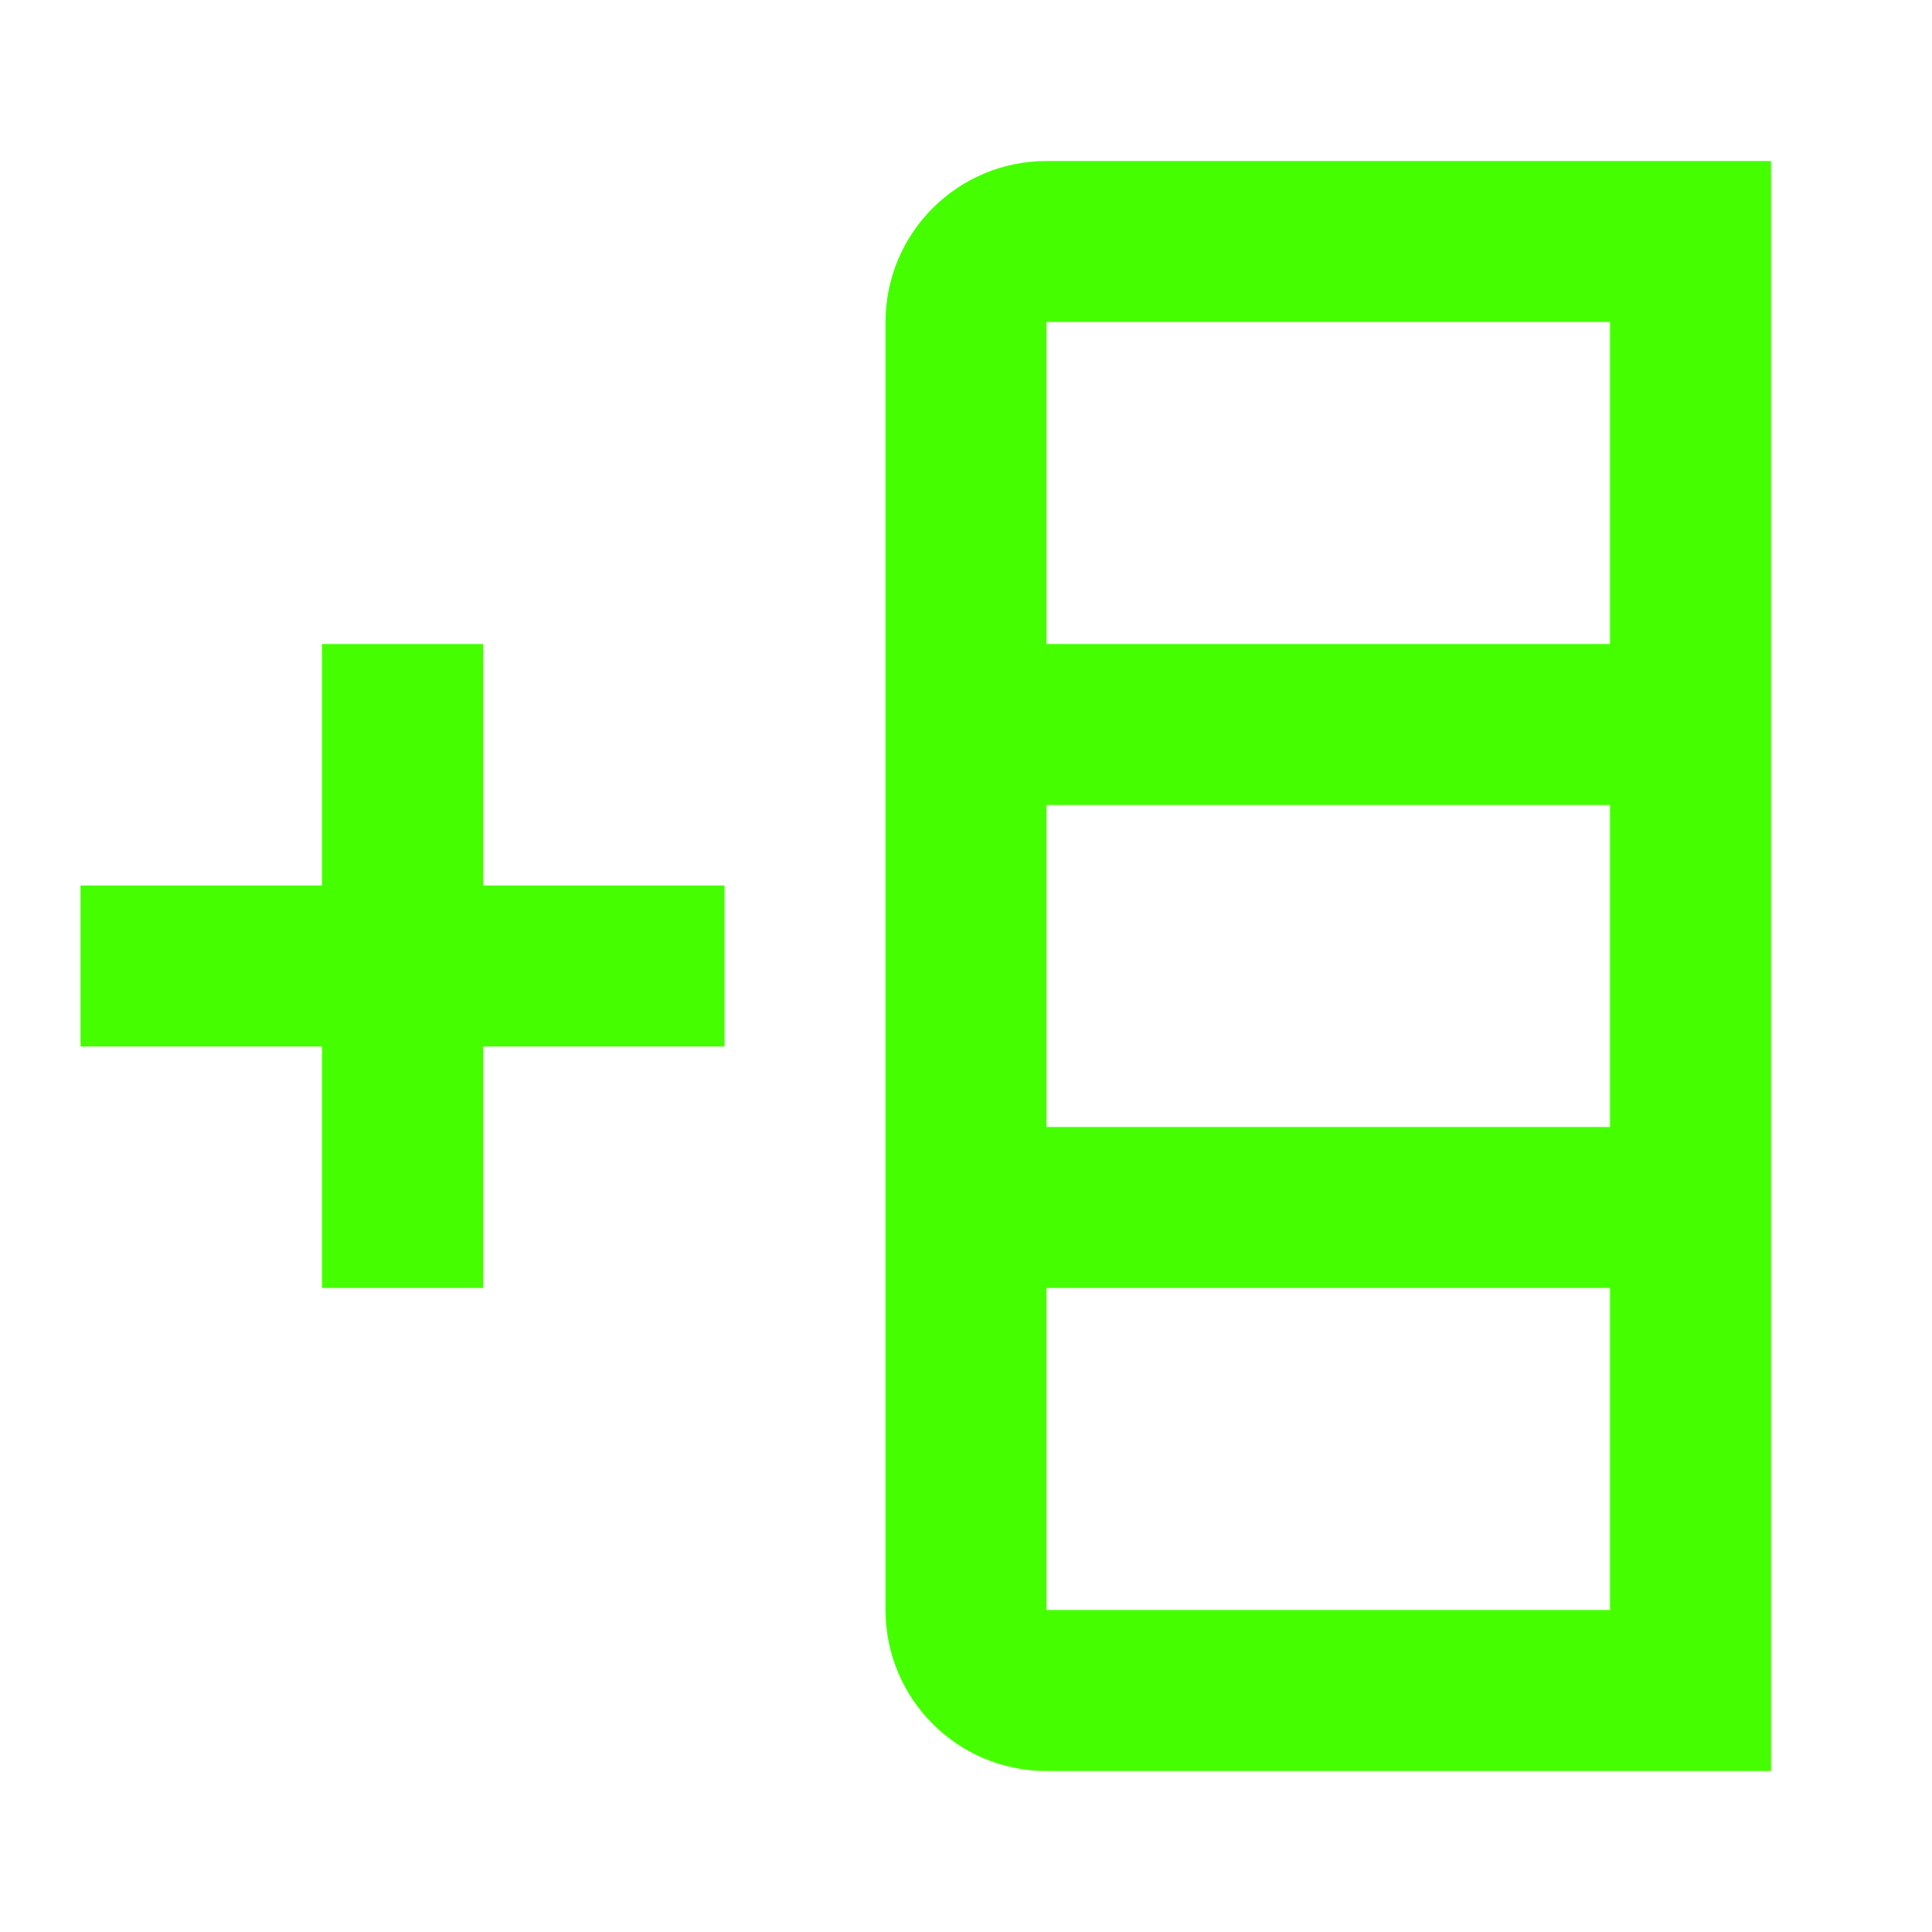 <?xml version="1.0" encoding="UTF-8"?>
<svg width="24px" height="24px" viewBox="0 0 24 24" version="1.1" xmlns="http://www.w3.org/2000/svg" xmlns:xlink="http://www.w3.org/1999/xlink">
    <title>Icons/24/table-column_plus_before</title>
    <g id="Icons/24/table-column_plus_before" stroke="none" stroke-width="1" fill="none" fill-rule="evenodd">
        <path d="M13,2 C11.895,2 11,2.895 11,4 L11,20 C11,21.105 11.895,22 13,22 L22,22 L22,2 L13,2 L13,2 Z M20,10 L20,14 L13,14 L13,10 L20,10 L20,10 Z M20,16 L20,20 L13,20 L13,16 L20,16 L20,16 Z M20,4 L20,8 L13,8 L13,4 L20,4 L20,4 Z M9,11 L6,11 L6,8 L4,8 L4,11 L1,11 L1,13 L4,13 L4,16 L6,16 L6,13 L9,13 L9,11 Z" id="icon" fill="#45FF00"></path>
    </g>
</svg>